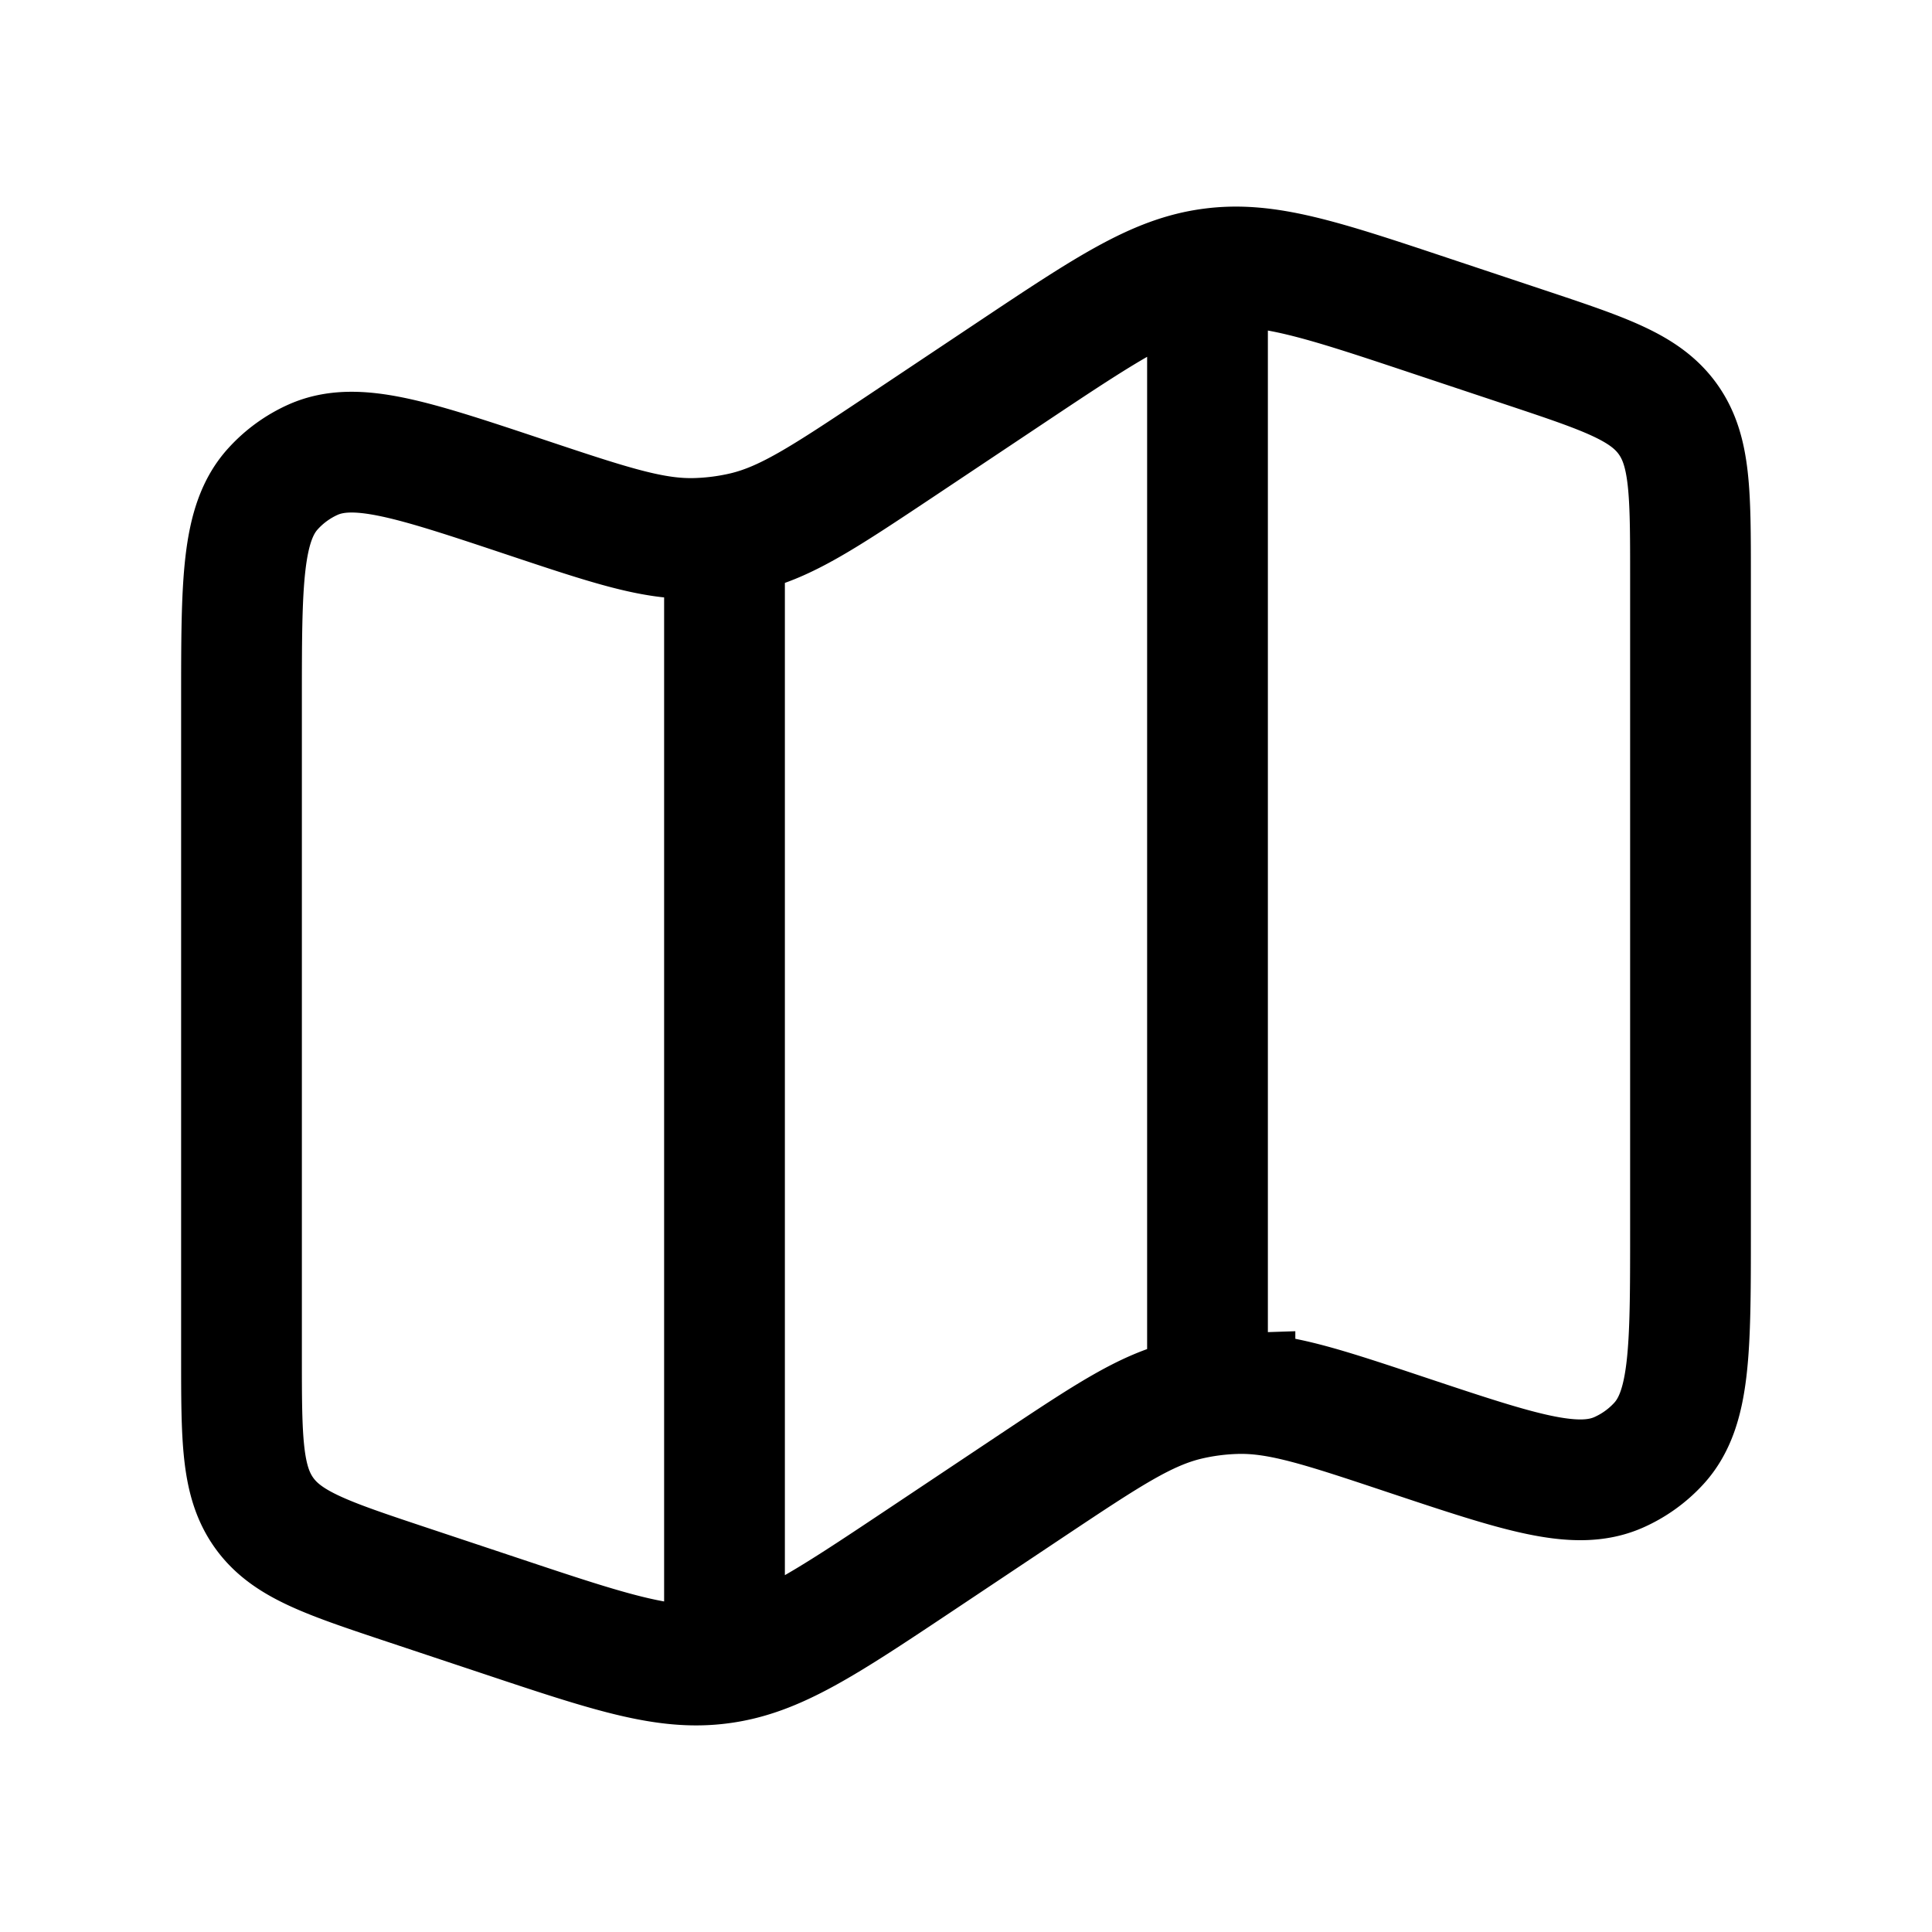 <svg viewBox="0 0 24 24"><path fill="none" stroke="currentColor" stroke-width="1.5" d="M3 8.71c0-1.474 0-2.21.393-2.64a1.5 1.5 0 0 1 .497-.36c.532-.236 1.231-.003 2.629.463c1.067.356 1.6.534 2.14.515a3 3 0 0 0 .588-.078c.525-.125.993-.437 1.929-1.06l1.382-.922c1.2-.8 1.799-1.2 2.487-1.291c.688-.093 1.372.135 2.739.591l1.165.388c.99.33 1.485.495 1.768.888S21 6.12 21 7.162v8.129c0 1.473 0 2.21-.393 2.64a1.5 1.5 0 0 1-.497.358c-.532.237-1.231.004-2.629-.462c-1.067-.356-1.6-.534-2.14-.515a3 3 0 0 0-.588.078c-.525.125-.993.437-1.929 1.06l-1.382.922c-1.2.8-1.799 1.2-2.487 1.291c-.688.093-1.372-.135-2.739-.591l-1.165-.388c-.99-.33-1.485-.495-1.768-.888S3 17.88 3 16.838zm6-2.071V20.5M15 3v14"/></svg>